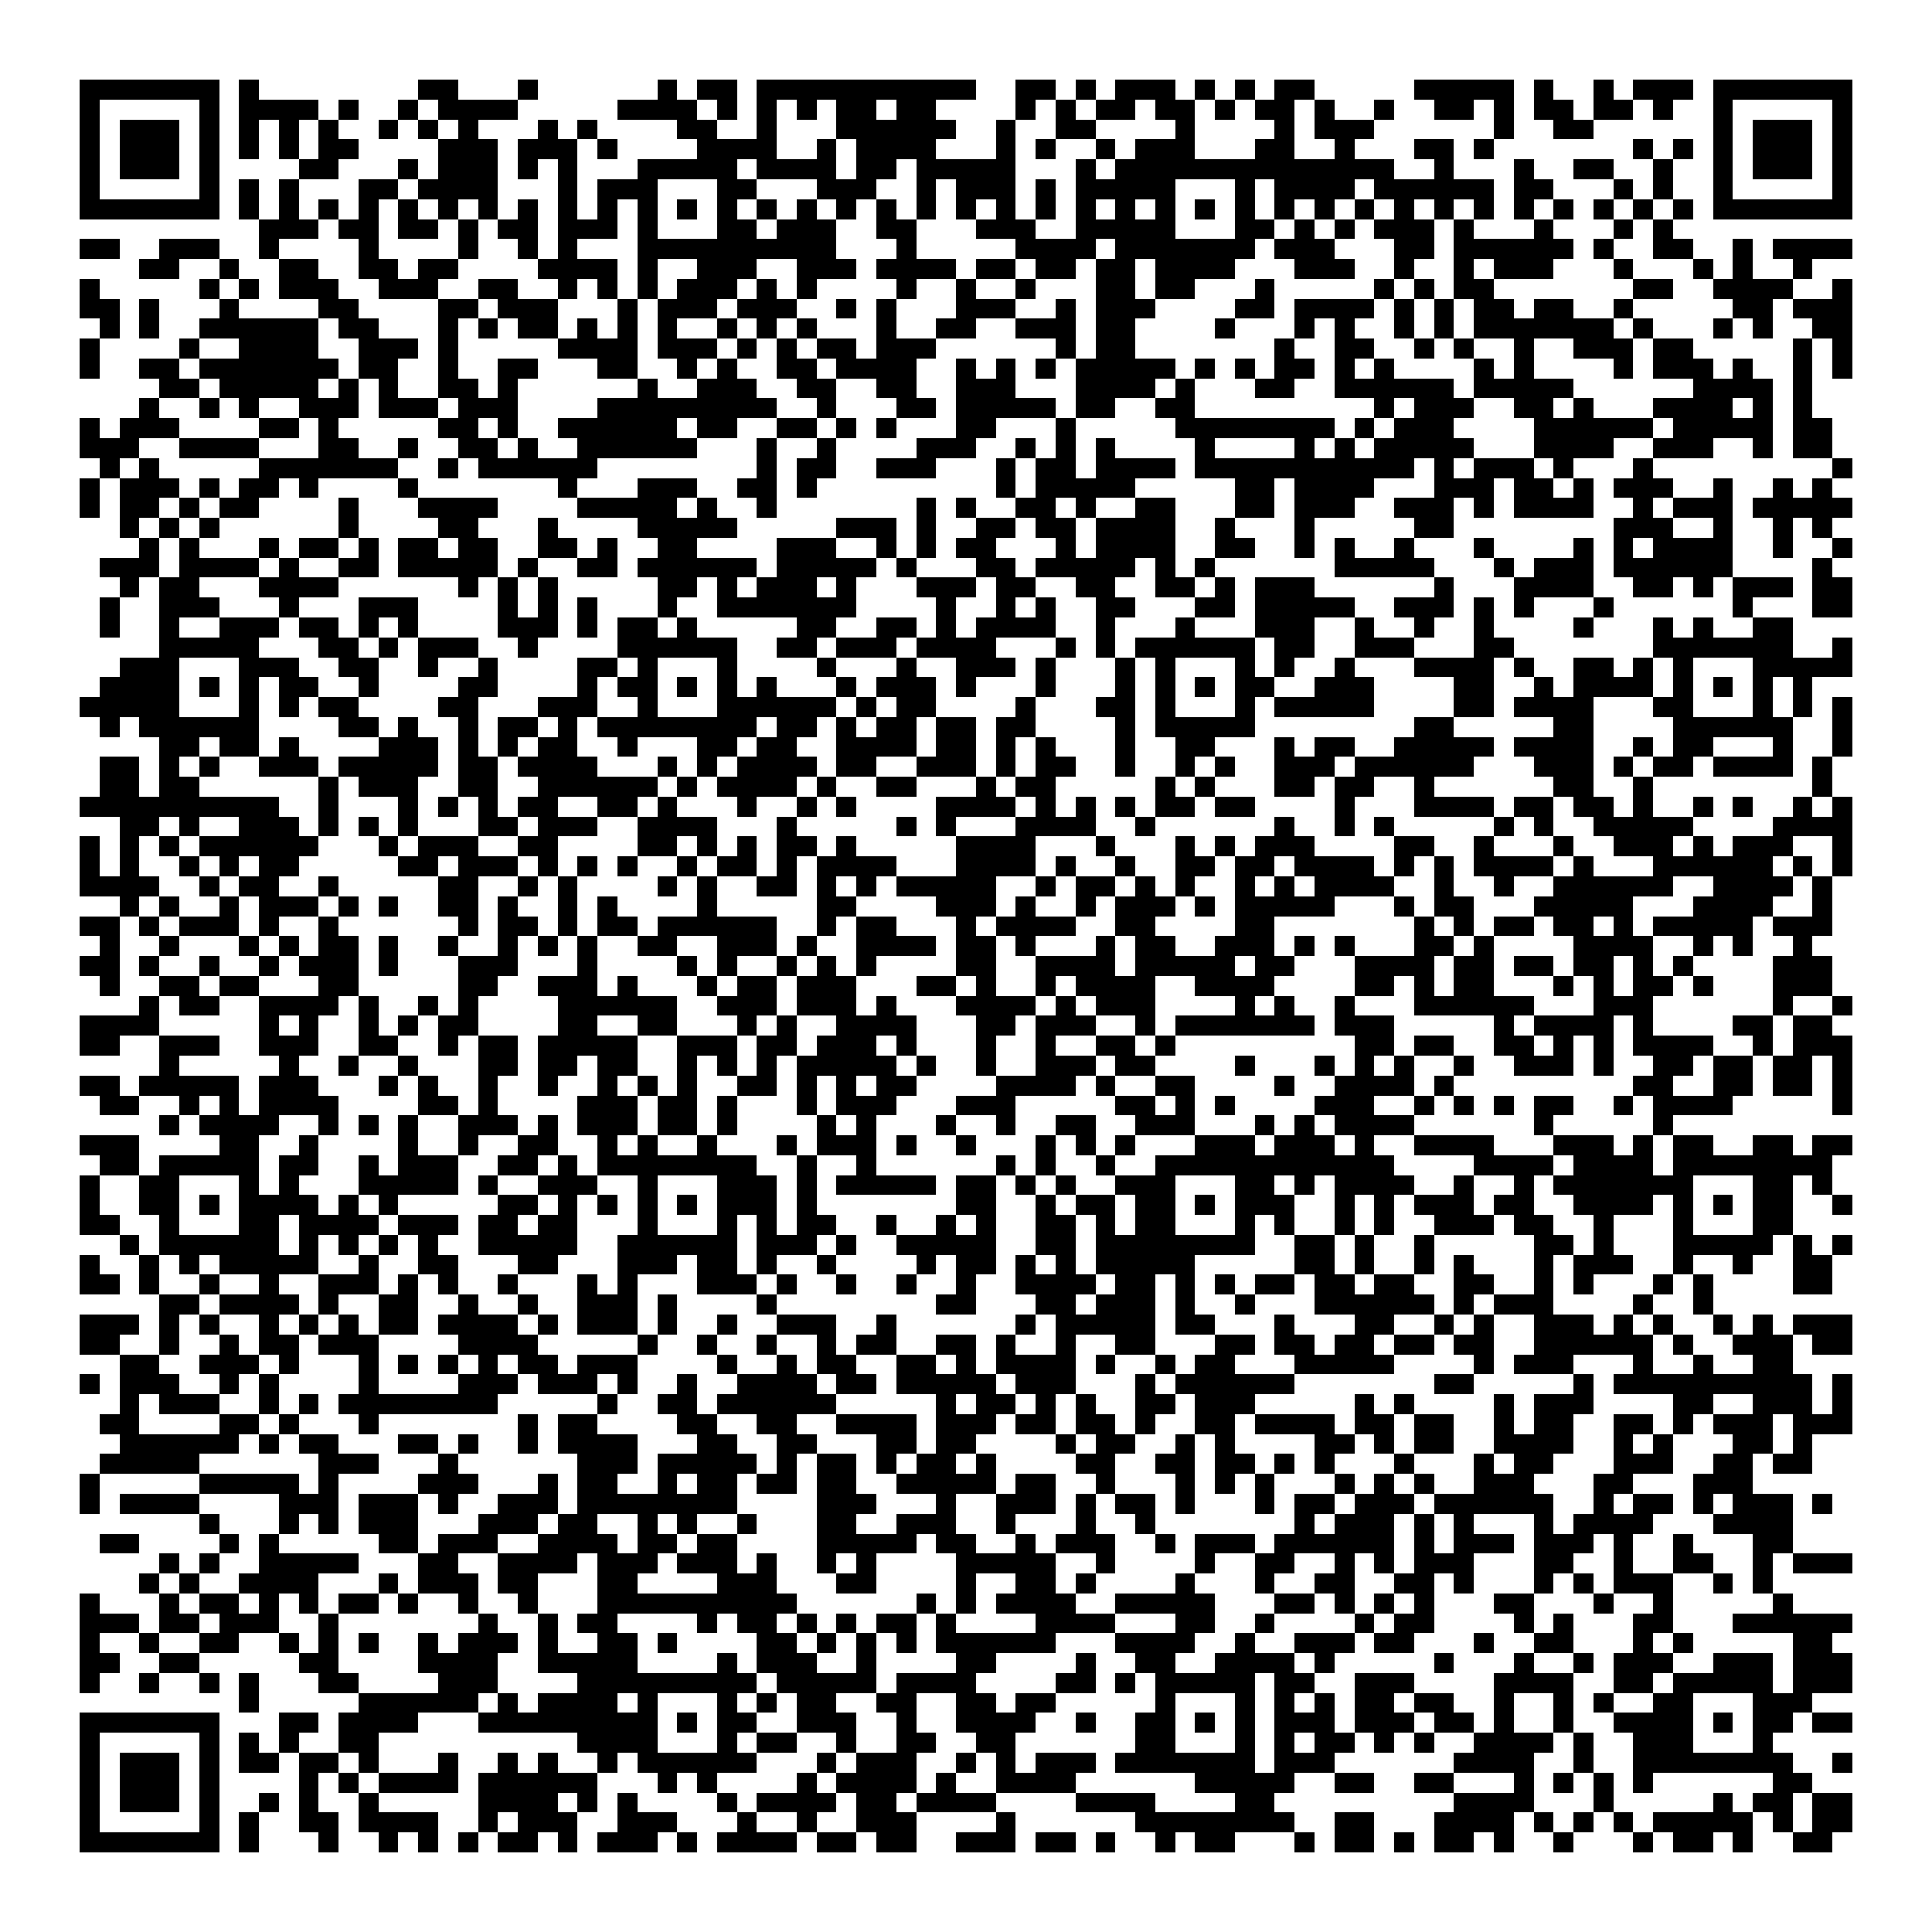 <svg xmlns="http://www.w3.org/2000/svg" viewBox="0 0 97 97" shape-rendering="crispEdges"><path fill="#ffffff" d="M0 0h97v97H0z"/><path stroke="#000000" d="M4 4.5h7m1 0h1m8 0h2m3 0h1m6 0h1m1 0h2m1 0h11m2 0h2m1 0h1m1 0h3m1 0h1m1 0h1m1 0h2m5 0h5m1 0h1m2 0h1m1 0h3m1 0h7M4 5.5h1m5 0h1m1 0h4m1 0h1m2 0h1m1 0h4m5 0h4m1 0h1m1 0h1m1 0h1m1 0h2m1 0h2m4 0h1m1 0h1m1 0h2m1 0h2m1 0h1m1 0h2m1 0h1m2 0h1m2 0h2m1 0h1m1 0h2m1 0h2m1 0h1m2 0h1m5 0h1M4 6.5h1m1 0h3m1 0h1m1 0h1m1 0h1m1 0h1m2 0h1m1 0h1m1 0h1m3 0h1m1 0h1m4 0h2m2 0h1m3 0h6m2 0h1m2 0h2m4 0h1m4 0h1m1 0h3m6 0h1m2 0h2m6 0h1m1 0h3m1 0h1M4 7.5h1m1 0h3m1 0h1m1 0h1m1 0h1m1 0h2m4 0h3m1 0h3m1 0h1m4 0h4m2 0h1m1 0h4m3 0h1m1 0h1m2 0h1m1 0h3m3 0h2m2 0h1m3 0h2m1 0h1m7 0h1m1 0h1m1 0h1m1 0h3m1 0h1M4 8.5h1m1 0h3m1 0h1m4 0h2m3 0h1m1 0h3m1 0h1m1 0h1m3 0h5m1 0h4m1 0h2m1 0h5m3 0h1m1 0h14m2 0h1m3 0h1m2 0h2m2 0h1m2 0h1m1 0h3m1 0h1M4 9.5h1m5 0h1m1 0h1m1 0h1m3 0h2m1 0h4m3 0h1m1 0h3m3 0h2m3 0h3m2 0h1m1 0h3m1 0h1m1 0h5m3 0h1m1 0h4m1 0h6m1 0h2m3 0h1m1 0h1m2 0h1m5 0h1M4 10.5h7m1 0h1m1 0h1m1 0h1m1 0h1m1 0h1m1 0h1m1 0h1m1 0h1m1 0h1m1 0h1m1 0h1m1 0h1m1 0h1m1 0h1m1 0h1m1 0h1m1 0h1m1 0h1m1 0h1m1 0h1m1 0h1m1 0h1m1 0h1m1 0h1m1 0h1m1 0h1m1 0h1m1 0h1m1 0h1m1 0h1m1 0h1m1 0h1m1 0h1m1 0h1m1 0h1m1 0h1m1 0h1m1 0h7M13 11.5h3m1 0h2m1 0h2m1 0h1m1 0h2m1 0h3m1 0h1m3 0h2m1 0h3m2 0h2m3 0h3m2 0h5m3 0h2m1 0h1m1 0h1m1 0h3m1 0h1m3 0h1m3 0h1m1 0h1M4 12.5h2m2 0h3m2 0h1m4 0h1m4 0h1m2 0h1m1 0h1m3 0h10m3 0h1m5 0h4m1 0h7m1 0h3m3 0h2m1 0h6m1 0h1m2 0h2m2 0h1m1 0h4M7 13.5h2m2 0h1m2 0h2m2 0h2m1 0h2m4 0h4m1 0h1m2 0h3m2 0h3m1 0h4m1 0h2m1 0h2m1 0h2m1 0h4m3 0h3m2 0h1m2 0h1m1 0h3m3 0h1m3 0h1m1 0h1m2 0h1M4 14.5h1m5 0h1m1 0h1m1 0h3m2 0h3m2 0h2m2 0h1m1 0h1m1 0h1m1 0h3m1 0h1m1 0h1m4 0h1m2 0h1m2 0h1m3 0h2m1 0h2m3 0h1m5 0h1m1 0h1m1 0h2m7 0h2m2 0h4m2 0h1M4 15.5h2m1 0h1m3 0h1m4 0h2m4 0h2m1 0h3m3 0h1m1 0h3m1 0h3m2 0h1m1 0h1m3 0h3m2 0h1m1 0h3m4 0h2m1 0h4m1 0h1m1 0h1m1 0h2m1 0h2m2 0h1m5 0h2m1 0h3M5 16.5h1m1 0h1m2 0h6m1 0h2m3 0h1m1 0h1m1 0h2m1 0h1m1 0h1m1 0h1m2 0h1m1 0h1m1 0h1m3 0h1m2 0h2m2 0h3m1 0h2m4 0h1m3 0h1m1 0h1m2 0h1m1 0h1m1 0h7m1 0h1m3 0h1m1 0h1m2 0h2M4 17.5h1m4 0h1m2 0h4m2 0h3m1 0h1m5 0h4m1 0h3m1 0h1m1 0h1m1 0h2m1 0h3m6 0h1m1 0h2m7 0h1m2 0h2m2 0h1m1 0h1m2 0h1m2 0h3m1 0h2m5 0h1m1 0h1M4 18.5h1m2 0h2m1 0h7m1 0h2m2 0h1m2 0h2m3 0h2m2 0h1m1 0h1m2 0h2m1 0h4m2 0h1m1 0h1m1 0h1m1 0h5m1 0h1m1 0h1m1 0h2m1 0h1m1 0h1m4 0h1m1 0h1m4 0h1m1 0h3m1 0h1m2 0h1m1 0h1M8 19.5h2m1 0h5m1 0h1m1 0h1m2 0h2m1 0h1m6 0h1m2 0h3m2 0h2m2 0h2m2 0h3m3 0h4m1 0h1m3 0h2m2 0h6m1 0h5m6 0h4m1 0h1M7 20.5h1m2 0h1m1 0h1m2 0h3m1 0h3m1 0h3m4 0h9m2 0h1m3 0h2m1 0h5m1 0h2m2 0h2m9 0h1m1 0h3m2 0h2m1 0h1m3 0h4m1 0h1m1 0h1M4 21.5h1m1 0h3m4 0h2m1 0h1m5 0h2m1 0h1m2 0h6m1 0h2m2 0h2m1 0h1m1 0h1m3 0h2m3 0h1m5 0h8m1 0h1m1 0h3m4 0h6m1 0h5m1 0h2M4 22.5h3m2 0h4m3 0h2m2 0h1m2 0h2m1 0h1m2 0h6m3 0h1m2 0h1m4 0h3m2 0h1m1 0h1m1 0h1m4 0h1m4 0h1m1 0h1m1 0h5m3 0h4m2 0h3m2 0h1m1 0h2M5 23.5h1m1 0h1m5 0h7m2 0h1m1 0h6m8 0h1m1 0h2m2 0h3m3 0h1m1 0h2m1 0h4m1 0h11m1 0h1m1 0h3m1 0h1m3 0h1m9 0h1M4 24.5h1m1 0h3m1 0h1m1 0h2m1 0h1m4 0h1m7 0h1m3 0h3m2 0h2m1 0h1m9 0h1m1 0h5m5 0h2m1 0h4m3 0h3m1 0h2m1 0h1m1 0h3m2 0h1m2 0h1m1 0h1M4 25.5h1m1 0h2m1 0h1m1 0h2m4 0h1m3 0h4m4 0h5m1 0h1m2 0h1m7 0h1m1 0h1m2 0h2m1 0h1m2 0h2m3 0h2m1 0h3m2 0h3m1 0h1m1 0h4m2 0h1m1 0h3m1 0h5M6 26.5h1m1 0h1m1 0h1m6 0h1m4 0h2m3 0h1m4 0h5m5 0h3m1 0h1m2 0h2m1 0h2m1 0h4m2 0h1m3 0h1m5 0h2m8 0h3m2 0h1m2 0h1m1 0h1M7 27.5h1m1 0h1m3 0h1m1 0h2m1 0h1m1 0h2m1 0h2m2 0h2m1 0h1m2 0h2m4 0h3m2 0h1m1 0h1m1 0h2m3 0h1m1 0h4m2 0h2m2 0h1m1 0h1m2 0h1m3 0h1m4 0h1m1 0h1m1 0h4m2 0h1m2 0h1M5 28.5h3m1 0h4m1 0h1m2 0h2m1 0h5m1 0h1m2 0h2m1 0h6m1 0h5m1 0h1m3 0h2m1 0h5m1 0h1m1 0h1m6 0h5m3 0h1m1 0h3m1 0h6m4 0h1M6 29.5h1m1 0h2m3 0h4m6 0h1m1 0h1m1 0h1m5 0h2m1 0h1m1 0h3m1 0h1m3 0h3m1 0h2m2 0h2m2 0h2m1 0h1m1 0h3m6 0h1m3 0h4m2 0h2m1 0h1m1 0h3m1 0h2M5 30.5h1m2 0h3m3 0h1m3 0h3m4 0h1m1 0h1m1 0h1m3 0h1m2 0h7m4 0h1m2 0h1m1 0h1m2 0h2m3 0h2m1 0h5m2 0h3m1 0h1m1 0h1m3 0h1m6 0h1m3 0h2M5 31.5h1m2 0h1m2 0h3m1 0h2m1 0h1m1 0h1m4 0h3m1 0h1m1 0h2m1 0h1m5 0h2m2 0h2m1 0h1m1 0h4m2 0h1m3 0h1m3 0h3m2 0h1m2 0h1m2 0h1m4 0h1m3 0h1m1 0h1m2 0h2M8 32.5h5m3 0h2m1 0h1m1 0h3m2 0h1m4 0h6m2 0h2m1 0h3m1 0h4m3 0h1m1 0h1m1 0h6m1 0h2m2 0h3m3 0h2m7 0h7m2 0h1M6 33.5h3m3 0h3m2 0h2m2 0h1m2 0h1m4 0h2m1 0h1m3 0h1m4 0h1m3 0h1m2 0h3m1 0h1m3 0h1m1 0h1m3 0h1m1 0h1m2 0h1m3 0h4m1 0h1m2 0h2m1 0h1m1 0h1m3 0h5M5 34.5h4m1 0h1m1 0h1m1 0h2m2 0h1m4 0h2m4 0h1m1 0h2m1 0h1m1 0h1m1 0h1m3 0h1m1 0h3m1 0h1m3 0h1m3 0h1m1 0h1m1 0h1m1 0h2m2 0h3m4 0h2m2 0h1m1 0h4m1 0h1m1 0h1m1 0h1m1 0h1M4 35.5h5m3 0h1m1 0h1m1 0h2m4 0h2m3 0h3m2 0h1m3 0h6m1 0h1m1 0h2m4 0h1m3 0h2m1 0h1m3 0h1m1 0h5m4 0h2m1 0h4m3 0h2m3 0h1m1 0h1m1 0h1M5 36.5h1m1 0h6m4 0h2m1 0h1m2 0h1m1 0h2m1 0h1m1 0h8m1 0h2m1 0h1m1 0h2m1 0h2m1 0h2m4 0h1m1 0h5m8 0h2m5 0h2m4 0h6m2 0h1M8 37.5h2m1 0h2m1 0h1m4 0h3m1 0h1m1 0h1m1 0h2m2 0h1m3 0h2m1 0h2m2 0h4m1 0h2m1 0h1m1 0h1m3 0h1m2 0h2m3 0h1m1 0h2m2 0h5m1 0h4m2 0h1m1 0h2m3 0h1m2 0h1M5 38.5h2m1 0h1m1 0h1m2 0h3m1 0h5m1 0h2m1 0h4m3 0h1m1 0h1m1 0h4m1 0h2m2 0h3m1 0h1m1 0h2m2 0h1m2 0h1m1 0h1m2 0h3m1 0h6m3 0h3m1 0h1m1 0h2m1 0h4m1 0h1M5 39.5h2m1 0h2m6 0h1m1 0h3m2 0h2m2 0h6m1 0h1m1 0h4m1 0h1m2 0h2m3 0h1m1 0h2m5 0h1m1 0h1m3 0h2m1 0h2m2 0h1m6 0h2m2 0h1m8 0h1M4 40.5h10m2 0h1m3 0h1m1 0h1m1 0h1m1 0h2m2 0h2m1 0h1m3 0h1m2 0h1m1 0h1m4 0h4m1 0h1m1 0h1m1 0h1m1 0h2m1 0h2m4 0h1m3 0h4m1 0h2m1 0h2m1 0h1m2 0h1m1 0h1m2 0h1m1 0h1M6 41.5h2m1 0h1m2 0h3m1 0h1m1 0h1m1 0h1m3 0h2m1 0h3m2 0h4m3 0h1m5 0h1m1 0h1m3 0h4m2 0h1m6 0h1m2 0h1m1 0h1m5 0h1m1 0h1m2 0h5m4 0h4M4 42.5h1m1 0h1m1 0h1m1 0h6m3 0h1m1 0h3m2 0h2m4 0h2m1 0h1m1 0h1m1 0h2m1 0h1m5 0h4m3 0h1m3 0h1m1 0h1m1 0h3m4 0h2m2 0h1m3 0h1m2 0h3m1 0h1m1 0h3m2 0h1M4 43.5h1m1 0h1m2 0h1m1 0h1m1 0h2m5 0h2m1 0h3m1 0h1m1 0h1m1 0h1m2 0h1m1 0h2m1 0h1m1 0h4m3 0h4m1 0h1m2 0h1m2 0h2m1 0h2m1 0h4m1 0h1m1 0h1m1 0h4m1 0h1m3 0h6m1 0h1m1 0h1M4 44.5h4m2 0h1m1 0h2m2 0h1m5 0h2m2 0h1m1 0h1m4 0h1m1 0h1m2 0h2m1 0h1m1 0h1m1 0h5m2 0h1m1 0h2m1 0h1m1 0h1m2 0h1m1 0h1m1 0h4m2 0h1m2 0h1m2 0h6m2 0h4m1 0h1M6 45.5h1m1 0h1m2 0h1m1 0h3m1 0h1m1 0h1m2 0h2m1 0h1m2 0h1m1 0h1m4 0h1m5 0h2m4 0h3m1 0h1m2 0h1m1 0h3m1 0h1m1 0h5m3 0h1m1 0h2m3 0h5m3 0h4m2 0h1M4 46.5h2m1 0h1m1 0h3m1 0h1m2 0h1m6 0h1m1 0h2m1 0h1m1 0h2m1 0h6m2 0h1m1 0h2m3 0h1m1 0h4m2 0h2m4 0h2m7 0h1m1 0h1m1 0h2m1 0h2m1 0h1m1 0h5m1 0h3M5 47.5h1m2 0h1m3 0h1m1 0h1m1 0h2m1 0h1m2 0h1m2 0h1m1 0h1m1 0h1m2 0h2m2 0h3m1 0h1m2 0h4m1 0h2m1 0h1m3 0h1m1 0h2m2 0h3m1 0h1m1 0h1m3 0h2m1 0h1m4 0h4m2 0h1m1 0h1m2 0h1M4 48.5h2m1 0h1m2 0h1m2 0h1m1 0h3m1 0h1m3 0h3m3 0h1m4 0h1m1 0h1m2 0h1m1 0h1m1 0h1m4 0h2m2 0h4m1 0h5m1 0h2m3 0h4m1 0h2m1 0h2m1 0h2m1 0h1m1 0h1m4 0h3M5 49.5h1m2 0h2m1 0h2m3 0h2m5 0h2m2 0h3m1 0h1m3 0h1m1 0h2m1 0h3m3 0h2m1 0h1m2 0h1m1 0h4m2 0h4m4 0h2m1 0h1m1 0h2m3 0h1m1 0h1m1 0h2m1 0h1m3 0h3M7 50.5h1m1 0h2m2 0h4m1 0h1m2 0h1m1 0h1m4 0h6m2 0h3m1 0h3m1 0h1m3 0h4m1 0h1m1 0h3m4 0h1m1 0h1m2 0h1m3 0h6m3 0h3m6 0h1m2 0h1M4 51.5h4m5 0h1m1 0h1m2 0h1m1 0h1m1 0h2m4 0h2m2 0h2m3 0h1m1 0h1m2 0h4m3 0h2m1 0h3m2 0h1m1 0h7m1 0h3m5 0h1m1 0h4m1 0h1m4 0h2m1 0h2M4 52.5h2m2 0h3m2 0h3m2 0h2m2 0h1m1 0h2m1 0h5m2 0h3m1 0h2m1 0h3m1 0h1m3 0h1m2 0h1m2 0h2m1 0h1m9 0h2m1 0h2m2 0h2m1 0h1m1 0h1m1 0h4m2 0h1m1 0h3M8 53.5h1m5 0h1m2 0h1m2 0h1m3 0h2m1 0h2m1 0h2m2 0h1m1 0h1m1 0h1m1 0h5m1 0h1m2 0h1m2 0h3m1 0h2m4 0h1m3 0h1m1 0h1m1 0h1m2 0h1m2 0h3m1 0h1m2 0h2m1 0h2m1 0h2m1 0h1M4 54.5h2m1 0h5m1 0h3m3 0h1m1 0h1m2 0h1m2 0h1m2 0h1m1 0h1m1 0h1m2 0h2m1 0h1m1 0h1m1 0h2m4 0h4m1 0h1m2 0h2m4 0h1m2 0h4m1 0h1m9 0h2m2 0h2m1 0h2m1 0h1M5 55.5h2m2 0h1m1 0h1m1 0h4m4 0h2m1 0h1m4 0h3m1 0h2m1 0h1m3 0h1m1 0h3m3 0h3m5 0h2m1 0h1m1 0h1m4 0h3m2 0h1m1 0h1m1 0h1m1 0h2m2 0h1m1 0h4m5 0h1M8 56.5h1m1 0h4m2 0h1m1 0h1m1 0h1m2 0h3m1 0h1m1 0h3m1 0h2m1 0h1m4 0h1m1 0h1m3 0h1m2 0h1m2 0h2m2 0h3m3 0h1m1 0h1m1 0h4m6 0h1m5 0h1M4 57.5h3m4 0h2m2 0h1m4 0h1m2 0h1m2 0h2m2 0h1m1 0h1m2 0h1m3 0h1m1 0h3m1 0h1m2 0h1m3 0h1m1 0h1m1 0h1m3 0h3m1 0h3m1 0h1m2 0h4m3 0h3m1 0h1m1 0h2m2 0h2m1 0h2M5 58.5h2m1 0h5m1 0h2m2 0h1m1 0h3m2 0h2m1 0h1m1 0h8m2 0h1m2 0h1m6 0h1m1 0h1m2 0h1m2 0h12m4 0h4m1 0h4m1 0h8M4 59.5h1m2 0h2m3 0h1m1 0h1m3 0h5m1 0h1m2 0h3m2 0h1m3 0h3m1 0h1m1 0h5m1 0h2m1 0h1m1 0h1m2 0h3m3 0h2m1 0h1m1 0h4m2 0h1m2 0h1m1 0h7m3 0h2m1 0h1M4 60.5h1m2 0h2m1 0h1m1 0h4m1 0h1m1 0h1m5 0h2m1 0h1m1 0h1m1 0h1m1 0h1m1 0h3m1 0h1m7 0h2m2 0h1m1 0h2m1 0h2m1 0h1m1 0h3m2 0h1m1 0h1m1 0h3m1 0h2m2 0h4m1 0h1m1 0h1m1 0h2m2 0h1M4 61.5h2m2 0h1m3 0h2m1 0h4m1 0h3m1 0h2m1 0h2m3 0h1m3 0h1m1 0h1m1 0h2m2 0h1m2 0h1m1 0h1m2 0h2m1 0h1m1 0h2m3 0h1m1 0h1m2 0h1m1 0h1m2 0h3m1 0h2m2 0h1m3 0h1m3 0h2M6 62.5h1m1 0h6m1 0h1m1 0h1m1 0h1m1 0h1m2 0h5m2 0h6m1 0h3m1 0h1m2 0h5m2 0h2m1 0h8m2 0h2m1 0h1m2 0h1m5 0h2m1 0h1m3 0h5m1 0h1m1 0h1M4 63.5h1m2 0h1m1 0h1m1 0h5m2 0h1m2 0h2m3 0h2m3 0h3m1 0h2m1 0h1m2 0h1m4 0h1m1 0h2m1 0h1m1 0h1m1 0h5m5 0h2m1 0h1m2 0h1m1 0h1m3 0h1m1 0h3m2 0h1m2 0h1m2 0h2M4 64.5h2m1 0h1m2 0h1m2 0h1m2 0h3m1 0h1m1 0h1m2 0h1m3 0h1m1 0h1m3 0h3m1 0h1m2 0h1m2 0h1m2 0h1m2 0h4m1 0h2m1 0h1m1 0h1m1 0h2m1 0h2m1 0h2m2 0h2m2 0h1m1 0h1m3 0h1m1 0h1m4 0h2M8 65.5h2m1 0h4m1 0h1m2 0h2m2 0h1m2 0h1m2 0h3m1 0h1m4 0h1m8 0h2m3 0h2m1 0h3m1 0h1m2 0h1m3 0h6m1 0h1m1 0h3m4 0h1m2 0h1M4 66.5h3m1 0h1m1 0h1m2 0h1m1 0h1m1 0h1m1 0h2m1 0h4m1 0h1m1 0h3m1 0h1m2 0h1m2 0h3m2 0h1m6 0h1m1 0h5m1 0h2m3 0h1m3 0h2m2 0h1m1 0h1m2 0h3m1 0h1m1 0h1m2 0h1m1 0h1m1 0h3M4 67.5h2m2 0h1m2 0h1m1 0h2m1 0h3m4 0h4m5 0h1m2 0h1m2 0h1m2 0h1m1 0h2m2 0h2m1 0h1m2 0h1m2 0h2m3 0h2m1 0h2m1 0h2m1 0h2m1 0h2m2 0h6m1 0h1m2 0h3m1 0h2M6 68.5h2m2 0h3m1 0h1m3 0h1m1 0h1m1 0h1m1 0h1m1 0h2m1 0h3m4 0h1m2 0h1m1 0h2m2 0h2m1 0h1m1 0h4m1 0h1m2 0h1m1 0h2m3 0h5m4 0h1m1 0h3m3 0h1m2 0h1m2 0h2M4 69.5h1m1 0h3m2 0h1m1 0h1m4 0h1m4 0h3m1 0h3m1 0h1m2 0h1m2 0h4m1 0h2m1 0h5m1 0h3m3 0h1m1 0h6m7 0h2m5 0h1m1 0h10m1 0h1M6 70.5h1m1 0h3m2 0h1m1 0h1m1 0h8m5 0h1m2 0h2m1 0h6m5 0h1m1 0h2m1 0h1m1 0h1m2 0h2m1 0h3m5 0h1m1 0h1m4 0h1m1 0h3m4 0h2m2 0h3m1 0h1M5 71.5h2m4 0h2m1 0h1m3 0h1m7 0h1m1 0h2m4 0h2m2 0h2m2 0h4m1 0h3m1 0h2m1 0h2m1 0h1m2 0h2m1 0h4m1 0h2m1 0h2m2 0h1m1 0h2m2 0h2m1 0h1m1 0h3m1 0h3M6 72.5h6m1 0h1m1 0h2m3 0h2m1 0h1m2 0h1m1 0h4m3 0h2m2 0h2m3 0h2m1 0h2m4 0h1m1 0h2m2 0h1m1 0h1m4 0h2m1 0h1m1 0h2m2 0h4m2 0h1m1 0h1m3 0h2m1 0h1M5 73.5h5m6 0h3m3 0h1m6 0h3m1 0h5m1 0h1m1 0h2m1 0h1m1 0h2m1 0h1m4 0h2m2 0h2m1 0h2m1 0h1m1 0h1m3 0h1m3 0h1m1 0h2m3 0h3m2 0h2m1 0h2M4 74.5h1m5 0h5m1 0h1m4 0h3m3 0h1m1 0h2m2 0h1m1 0h2m1 0h2m1 0h2m2 0h5m1 0h2m2 0h1m3 0h1m1 0h1m1 0h1m3 0h1m1 0h1m1 0h1m2 0h3m3 0h2m3 0h3M4 75.5h1m1 0h4m4 0h3m1 0h3m1 0h1m2 0h3m1 0h8m4 0h3m3 0h1m2 0h3m1 0h1m1 0h2m1 0h1m3 0h1m1 0h2m1 0h3m1 0h6m2 0h1m1 0h2m1 0h1m1 0h3m1 0h1M10 76.5h1m3 0h1m1 0h1m1 0h3m3 0h3m1 0h2m2 0h1m1 0h1m2 0h1m3 0h2m2 0h3m2 0h1m3 0h1m2 0h1m7 0h1m1 0h3m1 0h1m1 0h1m3 0h1m1 0h4m3 0h4M5 77.5h2m4 0h1m1 0h1m5 0h2m1 0h3m2 0h4m1 0h2m1 0h2m4 0h5m1 0h2m2 0h1m1 0h3m2 0h1m1 0h3m1 0h6m1 0h1m1 0h3m1 0h3m1 0h1m2 0h1m3 0h2M8 78.5h1m1 0h1m2 0h5m3 0h2m2 0h4m1 0h3m1 0h3m1 0h1m2 0h1m1 0h1m4 0h5m2 0h1m4 0h1m2 0h2m2 0h1m1 0h1m1 0h3m3 0h2m2 0h1m2 0h2m2 0h1m1 0h3M7 79.5h1m1 0h1m2 0h4m3 0h1m1 0h3m1 0h2m3 0h2m4 0h3m3 0h2m4 0h1m2 0h2m1 0h1m4 0h1m3 0h1m2 0h2m2 0h2m1 0h1m3 0h1m1 0h1m1 0h3m2 0h1m1 0h1M4 80.5h1m3 0h1m1 0h2m1 0h1m1 0h1m1 0h2m1 0h1m2 0h1m2 0h1m3 0h10m6 0h1m1 0h1m1 0h4m2 0h5m3 0h2m1 0h1m1 0h1m1 0h1m3 0h2m3 0h1m2 0h1m5 0h1M4 81.5h3m1 0h2m1 0h3m2 0h1m7 0h1m2 0h1m1 0h2m4 0h1m1 0h2m1 0h1m1 0h1m1 0h2m1 0h1m4 0h4m3 0h2m2 0h1m4 0h1m1 0h2m4 0h1m1 0h1m3 0h2m3 0h6M4 82.5h1m2 0h1m2 0h2m2 0h1m1 0h1m1 0h1m2 0h1m1 0h3m1 0h1m2 0h2m1 0h1m4 0h2m1 0h1m1 0h1m1 0h1m1 0h6m3 0h4m2 0h1m2 0h3m1 0h2m3 0h1m2 0h2m3 0h1m1 0h1m5 0h2M4 83.5h2m2 0h2m5 0h2m4 0h4m2 0h5m4 0h1m1 0h3m2 0h1m4 0h2m4 0h1m2 0h2m2 0h4m1 0h1m5 0h1m3 0h1m2 0h1m1 0h3m2 0h3m1 0h3M4 84.5h1m2 0h1m2 0h1m1 0h1m3 0h2m4 0h3m4 0h9m1 0h5m1 0h4m4 0h2m1 0h1m1 0h5m1 0h2m2 0h3m4 0h4m2 0h2m1 0h5m1 0h3M12 85.5h1m5 0h6m1 0h1m1 0h4m1 0h1m3 0h1m1 0h1m1 0h2m2 0h2m2 0h2m1 0h2m5 0h1m3 0h1m1 0h1m1 0h1m1 0h2m1 0h2m2 0h1m2 0h1m1 0h1m2 0h2m3 0h3M4 86.5h7m3 0h2m1 0h4m3 0h9m1 0h1m1 0h2m2 0h3m2 0h1m2 0h4m2 0h1m2 0h2m1 0h1m1 0h1m1 0h3m1 0h3m1 0h2m1 0h1m2 0h1m2 0h4m1 0h1m1 0h2m1 0h2M4 87.5h1m5 0h1m1 0h1m1 0h1m2 0h2m10 0h4m3 0h1m1 0h2m2 0h1m2 0h2m2 0h2m6 0h2m3 0h1m1 0h1m1 0h2m1 0h1m1 0h1m2 0h4m1 0h1m2 0h3m3 0h1M4 88.5h1m1 0h3m1 0h1m1 0h2m1 0h2m1 0h1m3 0h1m2 0h1m1 0h1m2 0h1m1 0h6m3 0h1m1 0h3m2 0h1m1 0h1m1 0h3m1 0h7m1 0h3m6 0h4m2 0h1m2 0h8m2 0h1M4 89.5h1m1 0h3m1 0h1m4 0h1m1 0h1m1 0h4m1 0h6m3 0h1m1 0h1m4 0h1m1 0h4m1 0h1m2 0h4m6 0h5m2 0h2m2 0h2m3 0h1m1 0h1m1 0h1m1 0h1m6 0h2M4 90.5h1m1 0h3m1 0h1m2 0h1m1 0h1m2 0h1m5 0h4m1 0h1m1 0h1m4 0h1m1 0h4m1 0h2m1 0h4m4 0h4m4 0h2m9 0h4m3 0h1m5 0h1m1 0h2m1 0h2M4 91.5h1m5 0h1m1 0h1m2 0h2m1 0h4m2 0h1m1 0h3m2 0h3m3 0h1m2 0h1m2 0h3m4 0h1m6 0h8m2 0h2m3 0h4m1 0h1m1 0h1m1 0h1m1 0h5m1 0h1m1 0h2M4 92.5h7m1 0h1m3 0h1m2 0h1m1 0h1m1 0h1m1 0h2m1 0h1m1 0h3m1 0h1m1 0h4m1 0h2m1 0h2m2 0h3m1 0h2m1 0h1m2 0h1m1 0h2m3 0h1m1 0h2m1 0h1m1 0h2m1 0h1m2 0h1m3 0h1m1 0h2m1 0h1m2 0h2"/></svg>
